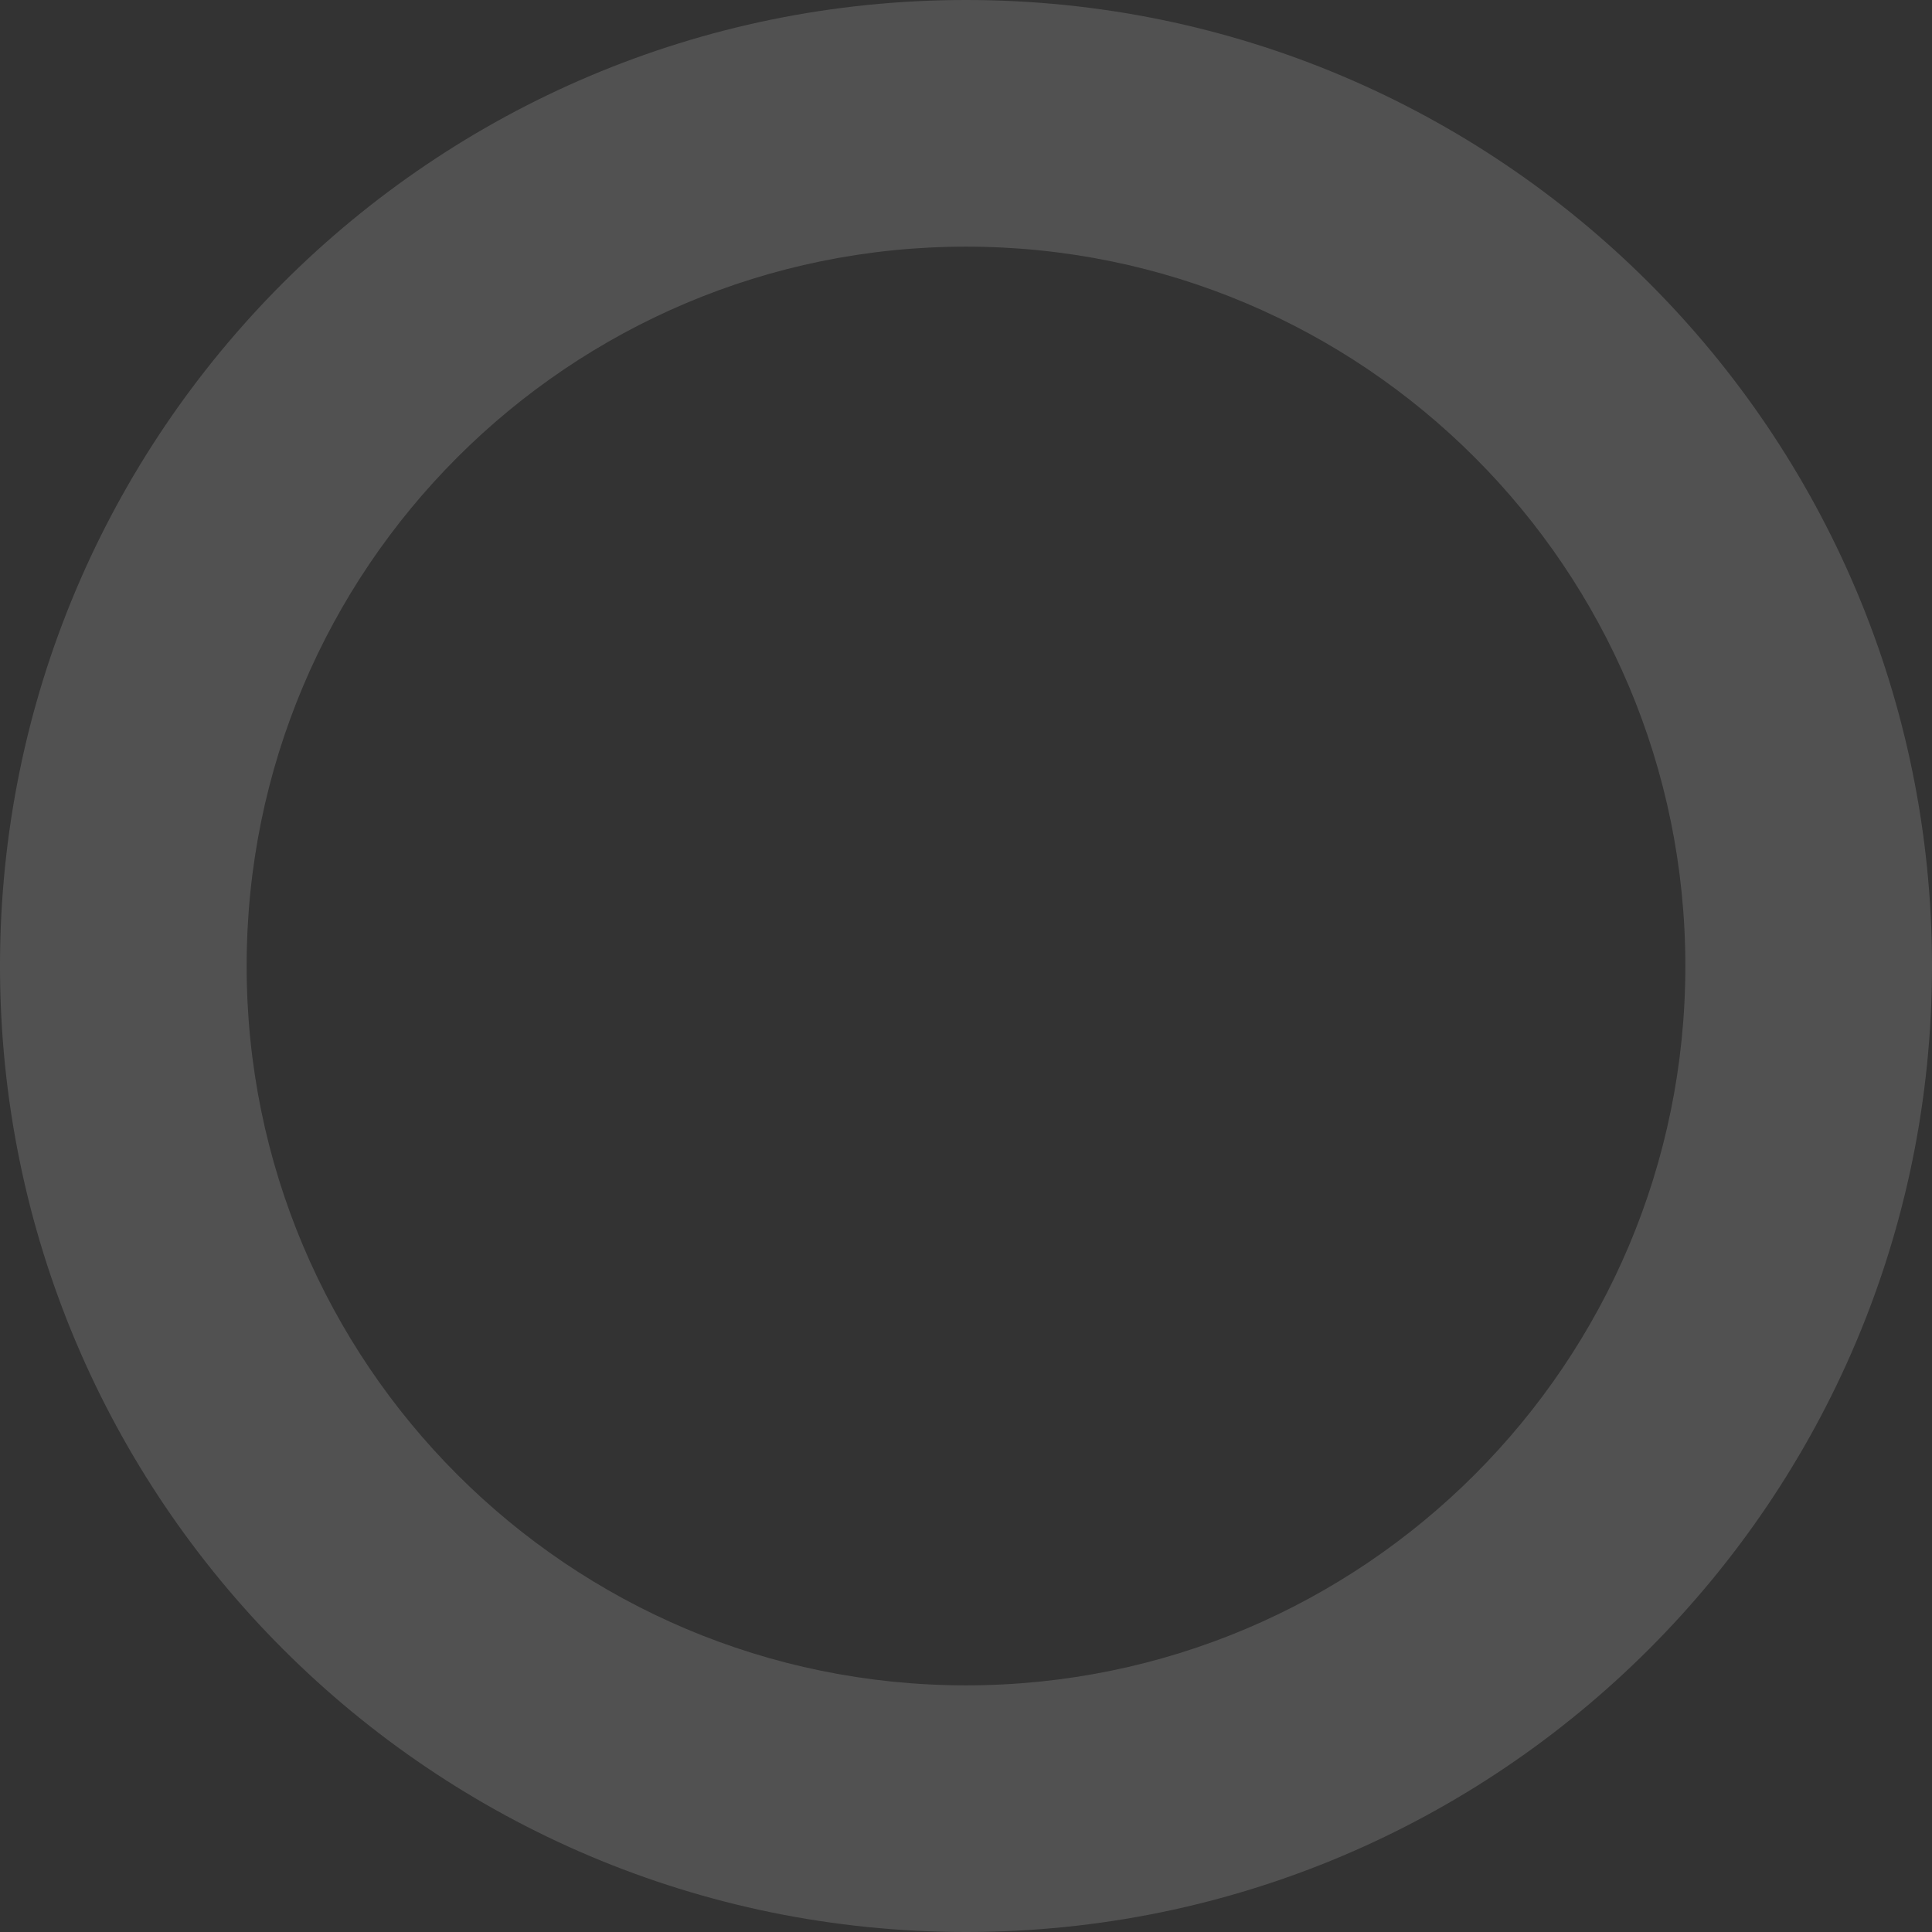 <svg width="141" height="141" viewBox="0 0 141 141" fill="none" xmlns="http://www.w3.org/2000/svg">
<rect x="0" y="0" width="141" height="141" fill="#333333" stroke="none"/>
<path opacity="0.15" fill-rule="evenodd" clip-rule="evenodd" d="M70.5 141C109.436 141 141 109.436 141 70.5C141 31.564 109.436 0 70.5 0C31.564 0 0 31.564 0 70.5C0 109.436 31.564 141 70.5 141ZM70.5 123C99.495 123 123 99.495 123 70.5C123 41.505 99.495 18 70.5 18C41.505 18 18 41.505 18 70.5C18 99.495 41.505 123 70.5 123Z" fill="white"/>
</svg>
